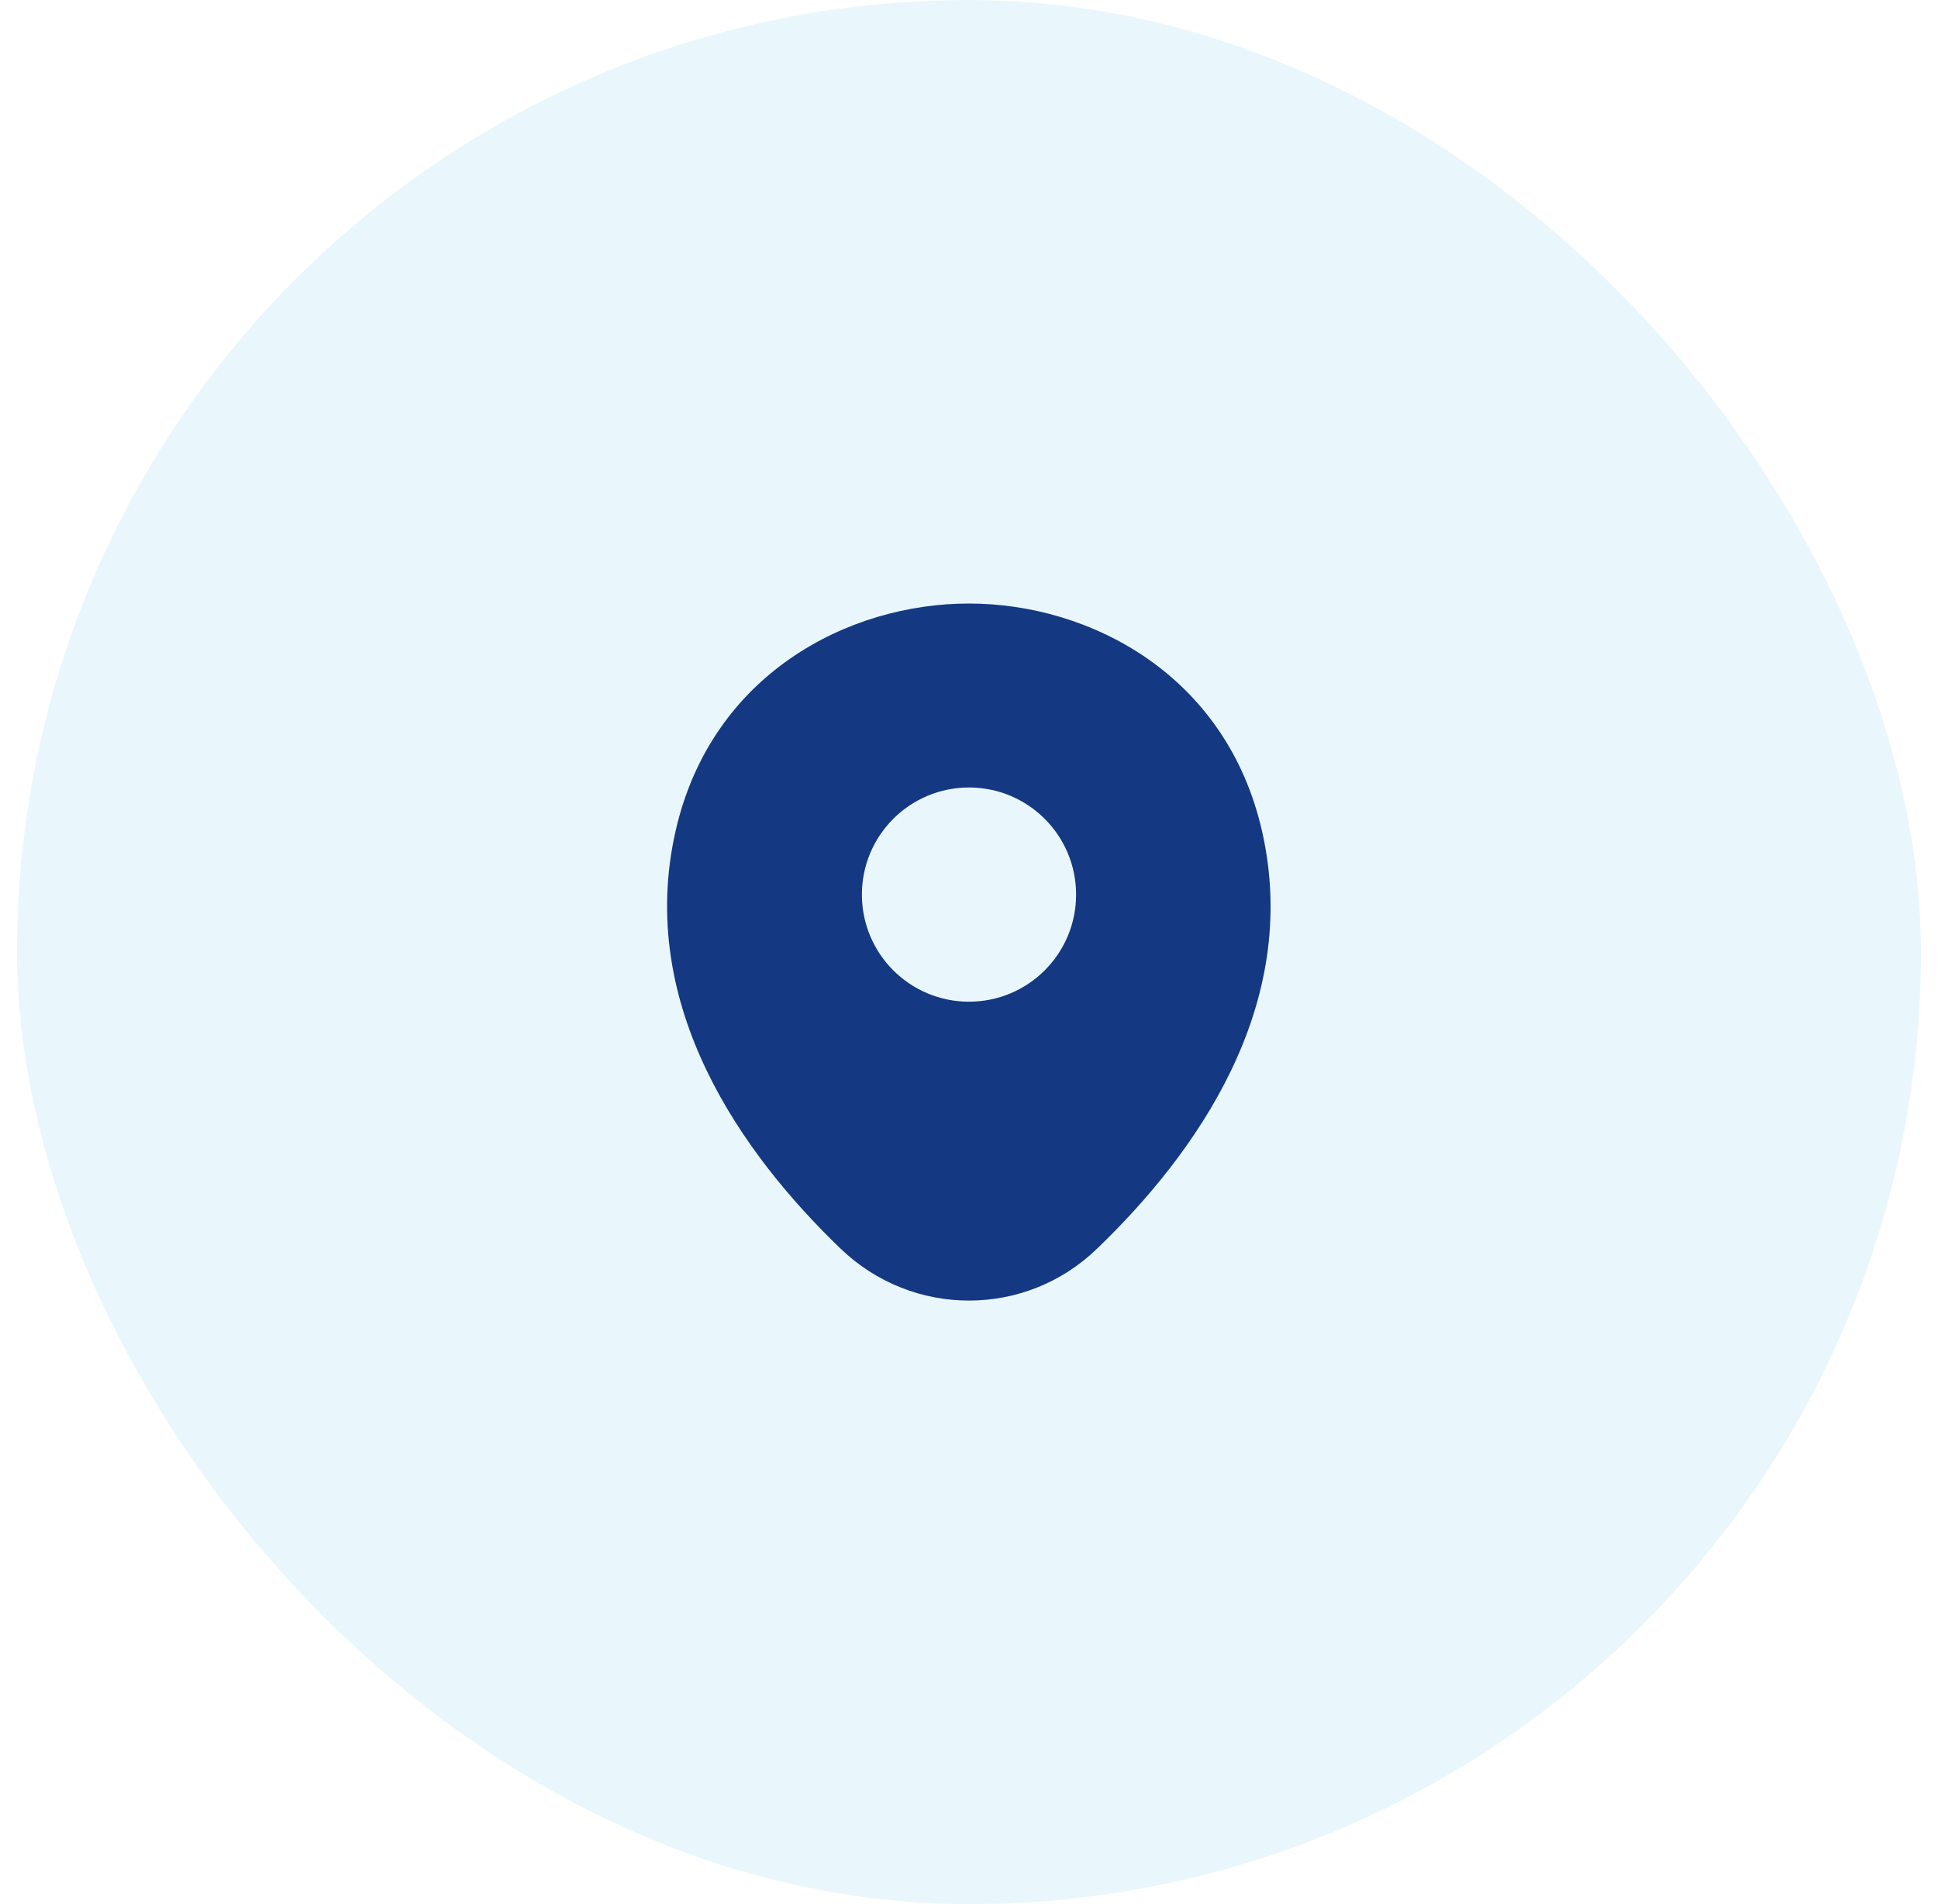 <svg width="57" height="56" viewBox="0 0 57 56" fill="none" xmlns="http://www.w3.org/2000/svg">
<rect x="0.5" width="56" height="56" rx="28" fill="#27AAE1" fill-opacity="0.1"/>
<g clip-path="url(#clip0_513_14295)">
<path d="M37.12 24.45C36.07 19.83 32.04 17.75 28.5 17.75C28.5 17.75 28.5 17.75 28.49 17.75C24.96 17.75 20.92 19.82 19.87 24.44C18.7 29.6 21.86 33.97 24.72 36.72C25.78 37.74 27.14 38.25 28.5 38.25C29.86 38.25 31.22 37.74 32.27 36.72C35.13 33.97 38.29 29.61 37.12 24.45ZM28.5 29.46C26.76 29.46 25.35 28.05 25.35 26.31C25.35 24.57 26.76 23.16 28.5 23.16C30.24 23.16 31.65 24.57 31.65 26.31C31.65 28.05 30.24 29.46 28.5 29.46Z" fill="#143881"/>
</g>
<defs>
<clipPath id="clip0_513_14295">
<rect width="24" height="24" fill="white" transform="translate(16.5 16)"/>
</clipPath>
</defs>
</svg>
